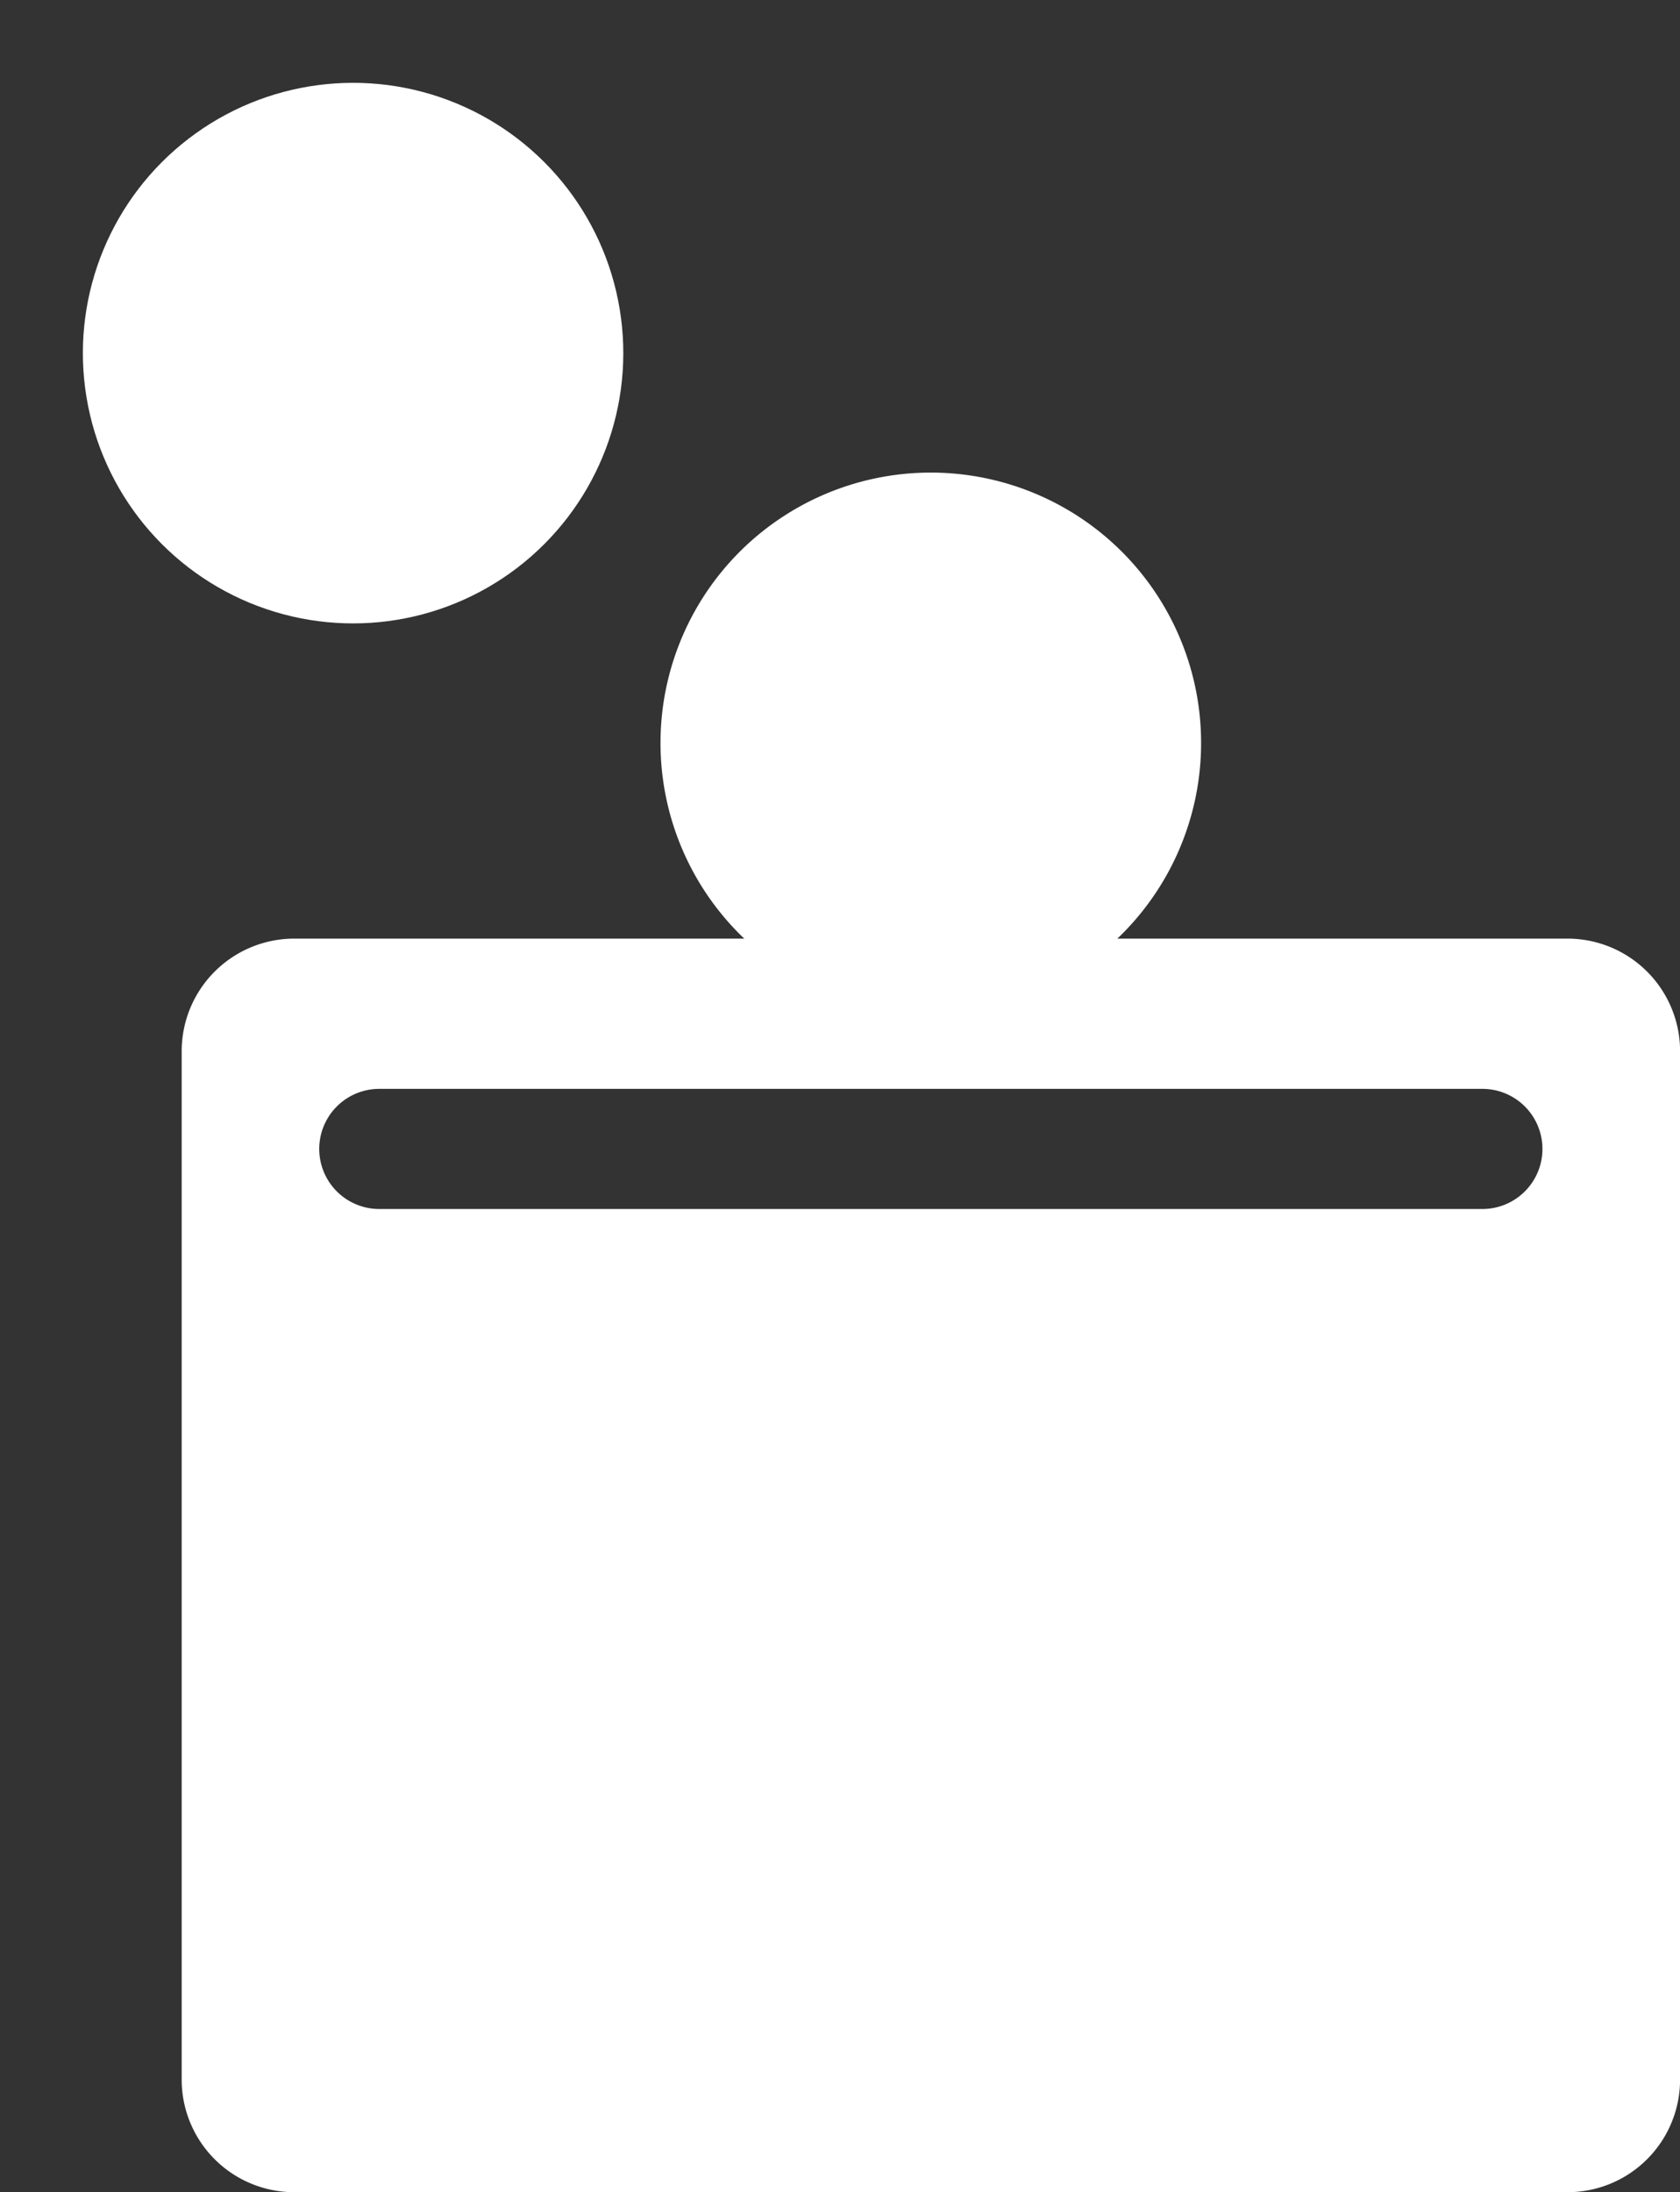 <svg xmlns="http://www.w3.org/2000/svg" width="22.997" height="30" viewBox="0 0 22.997 30"><rect x="0" y="0" width="22.997" height="30" fill="#333333" stroke="none"/><defs><style>.a{fill:#fff;}</style></defs><g transform="translate(0 0)"><path class="a" d="M939.928,958.422h-6.161a3.7,3.7,0,1,0-5.107,0H922.5a1.541,1.541,0,0,0-1.541,1.541v14.073a1.541,1.541,0,0,0,1.541,1.541h17.429a1.541,1.541,0,0,0,1.541-1.541V959.963A1.541,1.541,0,0,0,939.928,958.422Zm-1.164,3.7h-15.1a.822.822,0,1,1,0-1.644h15.1a.822.822,0,1,1,0,1.644Z" transform="translate(-918.472 -945.577)"/><circle class="a" cx="3.698" cy="3.698" r="3.698" transform="matrix(0.383, -0.924, 0.924, 0.383, 0, 6.833)"/></g></svg>